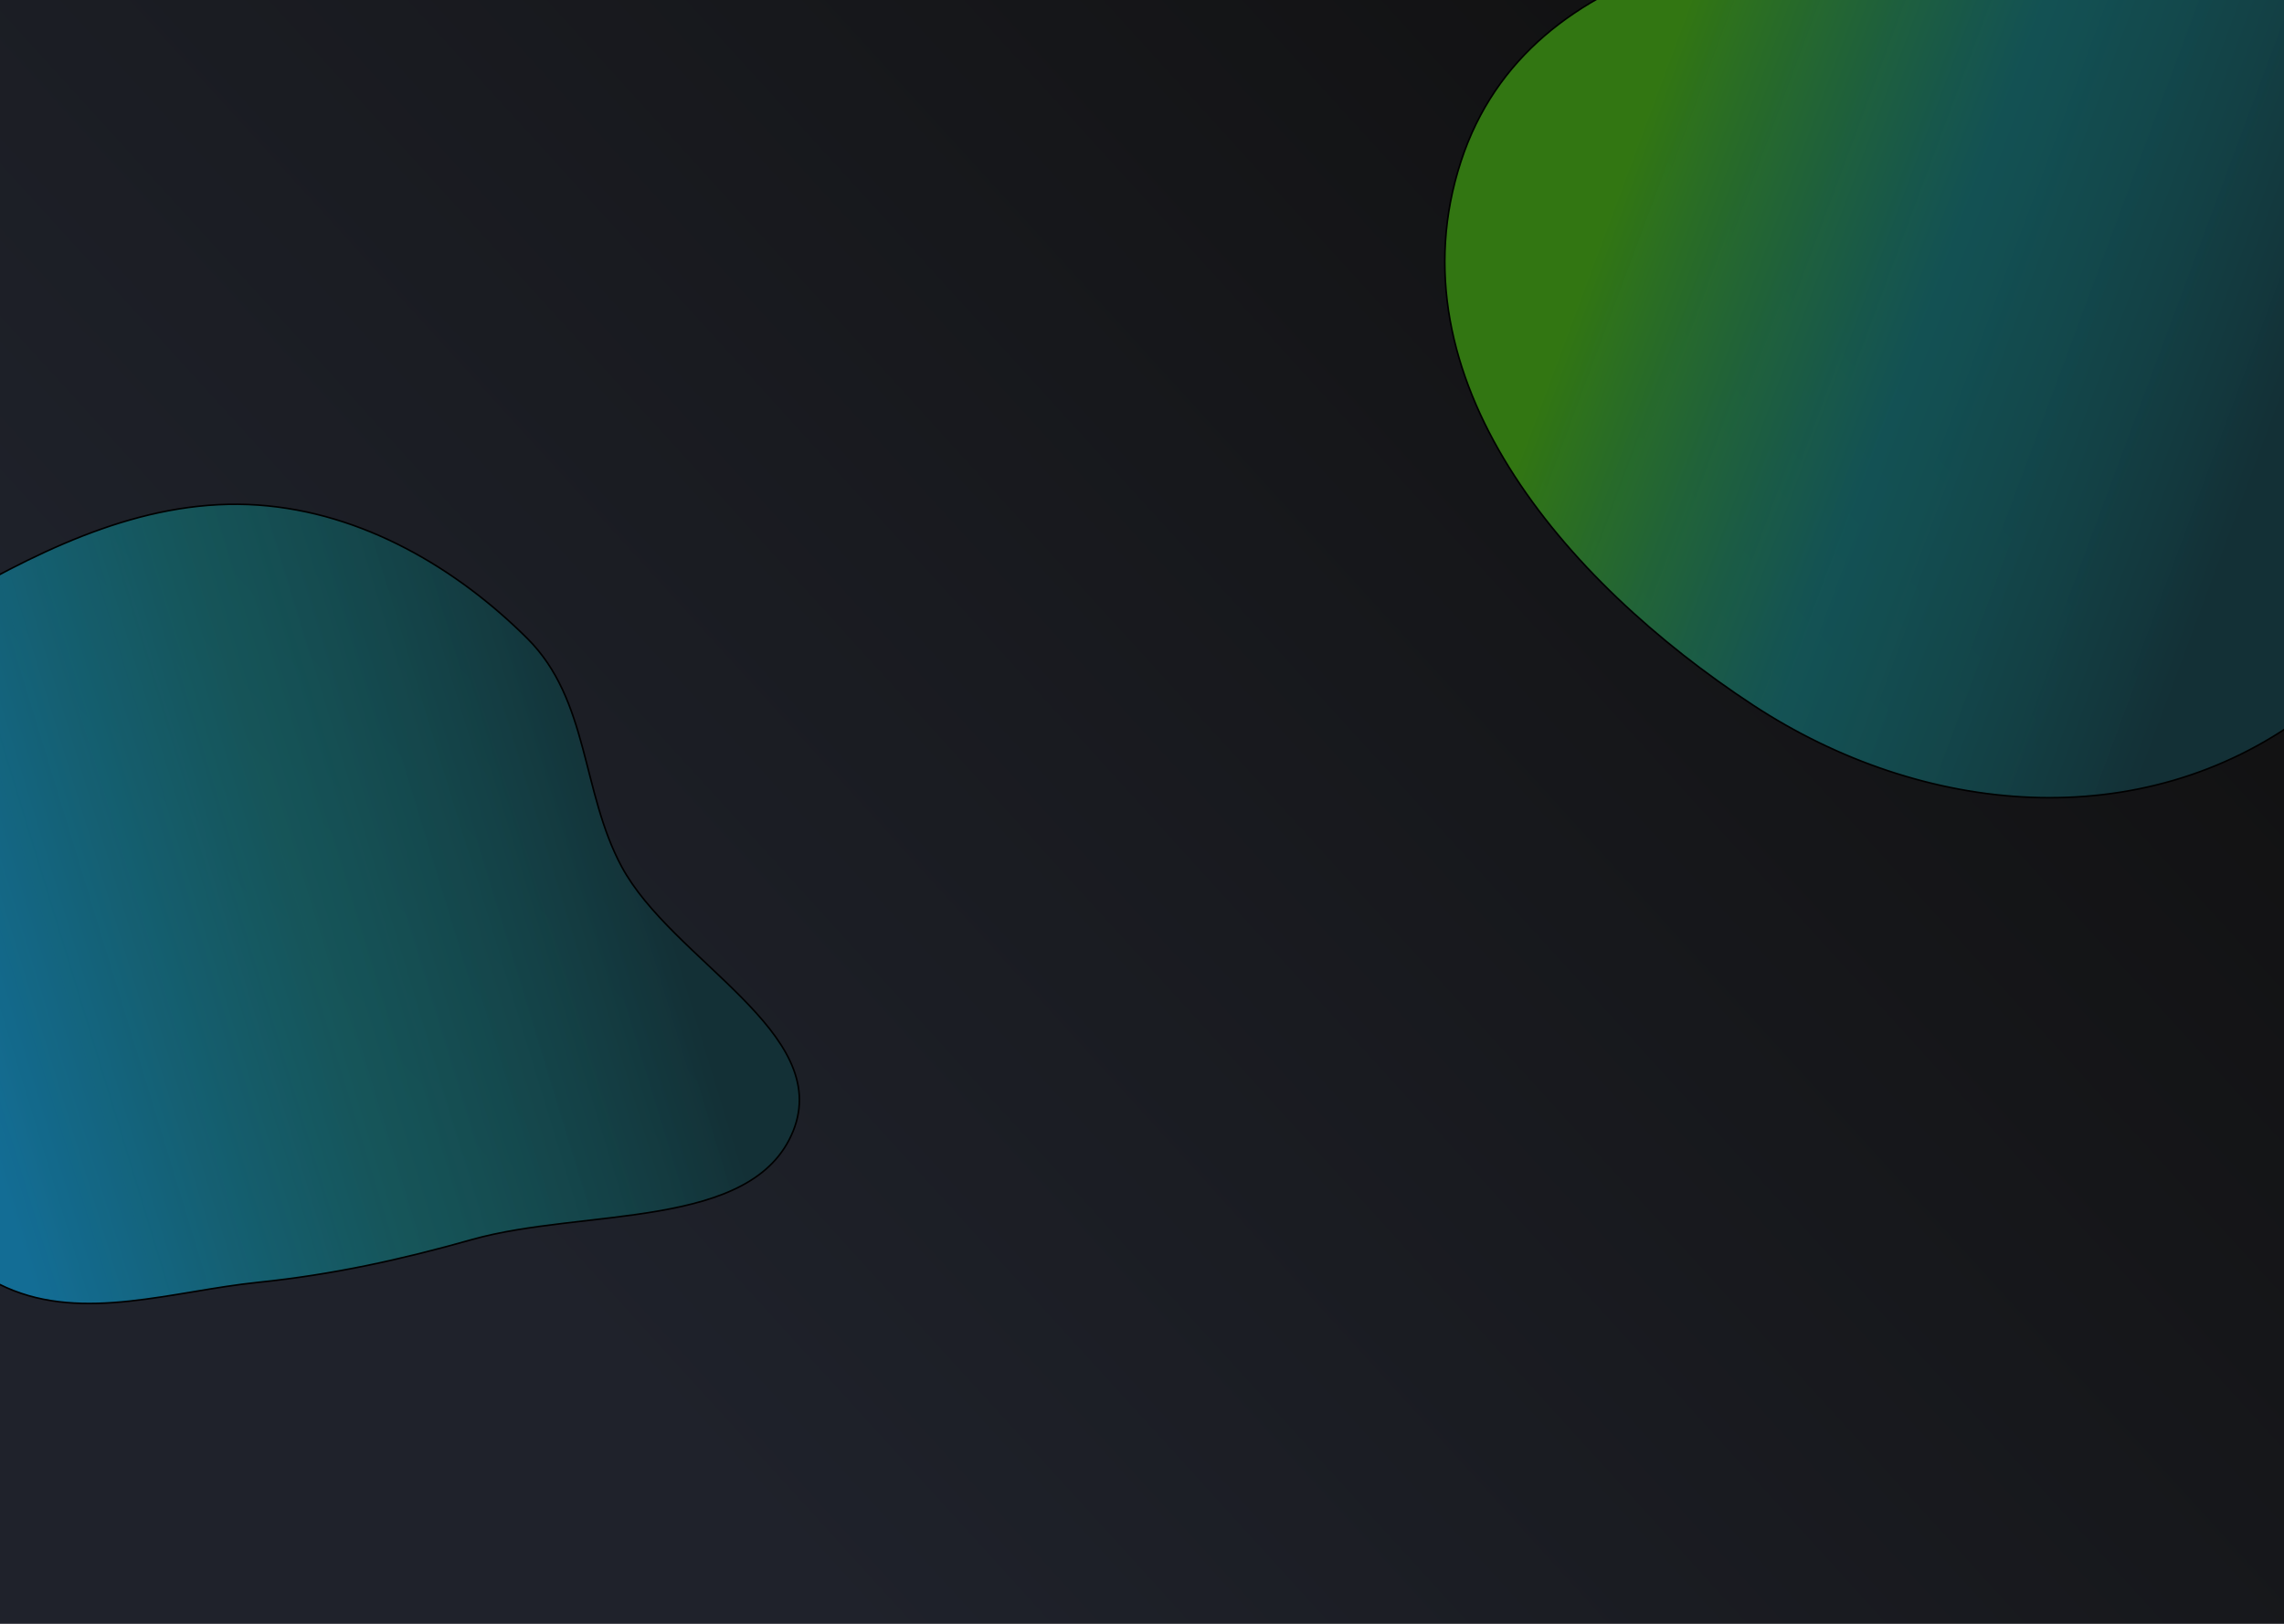 <svg width="1440" height="1024" viewBox="0 0 1440 1024" fill="none" xmlns="http://www.w3.org/2000/svg">
<g clip-path="url(#clip0_1_2)">
<rect width="1440" height="1024" fill="url(#paint0_linear_1_2)"/>
<g filter="url(#filter0_f_1_2)">
<path fill-rule="evenodd" clip-rule="evenodd" d="M1105.17 444.62C985.286 365.923 876.565 238.071 921.112 101.756C964.13 -29.881 1127.52 -49.243 1265.99 -47.492C1387.98 -45.95 1514.41 -4.418 1557.29 109.799C1603.5 232.877 1558.8 372.757 1453.15 450.997C1350.08 527.328 1212.4 515.003 1105.17 444.62Z" fill="url(#paint1_linear_1_2)"/>
<path fill-rule="evenodd" clip-rule="evenodd" d="M1105.17 444.62C985.286 365.923 876.565 238.071 921.112 101.756C964.13 -29.881 1127.52 -49.243 1265.99 -47.492C1387.98 -45.95 1514.41 -4.418 1557.29 109.799C1603.5 232.877 1558.8 372.757 1453.15 450.997C1350.08 527.328 1212.4 515.003 1105.17 444.62Z" stroke="black"/>
</g>
<g filter="url(#filter1_f_1_2)">
<path fill-rule="evenodd" clip-rule="evenodd" d="M162.852 318.51C228.718 323.17 287.985 358.349 332.444 402.607C371.477 441.464 366.492 499.388 391.962 546.583C423.984 605.92 525.03 651.172 500.079 713.23C474.79 776.129 367.969 761.77 297.418 781.734C252.472 794.453 209.639 803.836 162.852 808.659C108.914 814.219 52.736 833.672 4.021 811.979C-47.842 788.884 -72.343 737.229 -100.356 691.45C-135.38 634.211 -193.516 577.557 -178.602 513.526C-163.54 448.863 -88.875 412.418 -27.151 377.166C30.866 344.03 94.469 313.672 162.852 318.51Z" fill="url(#paint2_linear_1_2)"/>
<path fill-rule="evenodd" clip-rule="evenodd" d="M162.852 318.51C228.718 323.17 287.985 358.349 332.444 402.607C371.477 441.464 366.492 499.388 391.962 546.583C423.984 605.92 525.03 651.172 500.079 713.23C474.79 776.129 367.969 761.77 297.418 781.734C252.472 794.453 209.639 803.836 162.852 808.659C108.914 814.219 52.736 833.672 4.021 811.979C-47.842 788.884 -72.343 737.229 -100.356 691.45C-135.38 634.211 -193.516 577.557 -178.602 513.526C-163.54 448.863 -88.875 412.418 -27.151 377.166C30.866 344.03 94.469 313.672 162.852 318.51Z" stroke="black"/>
</g>
</g>
<defs>
<filter id="filter0_f_1_2" x="695.414" y="-263.095" width="1095.52" height="981.644" filterUnits="userSpaceOnUse" color-interpolation-filters="sRGB">
<feFlood flood-opacity="0" result="BackgroundImageFix"/>
<feBlend mode="normal" in="SourceGraphic" in2="BackgroundImageFix" result="shape"/>
<feGaussianBlur stdDeviation="107.5" result="effect1_foregroundBlur_1_2"/>
</filter>
<filter id="filter1_f_1_2" x="-310.5" y="188.5" width="944" height="763" filterUnits="userSpaceOnUse" color-interpolation-filters="sRGB">
<feFlood flood-opacity="0" result="BackgroundImageFix"/>
<feBlend mode="normal" in="SourceGraphic" in2="BackgroundImageFix" result="shape"/>
<feGaussianBlur stdDeviation="64.5" result="effect1_foregroundBlur_1_2"/>
</filter>
<linearGradient id="paint0_linear_1_2" x1="1191.5" y1="1.46989e-05" x2="67" y2="1024" gradientUnits="userSpaceOnUse">
<stop offset="0.092" stop-color="#121213"/>
<stop offset="0.774" stop-color="#1F222B"/>
</linearGradient>
<linearGradient id="paint1_linear_1_2" x1="1008" y1="152" x2="1420" y2="305.5" gradientUnits="userSpaceOnUse">
<stop stop-color="#327612"/>
<stop offset="0.482" stop-color="#136467" stop-opacity="0.77"/>
<stop offset="1" stop-color="#133036"/>
</linearGradient>
<linearGradient id="paint2_linear_1_2" x1="392.025" y1="480.859" x2="-39.545" y2="612.633" gradientUnits="userSpaceOnUse">
<stop stop-color="#133036"/>
<stop offset="0.482" stop-color="#136467" stop-opacity="0.77"/>
<stop offset="1" stop-color="#136D95"/>
</linearGradient>
<clipPath id="clip0_1_2">
<rect width="1440" height="1024" fill="white"/>
</clipPath>
</defs>
</svg>
